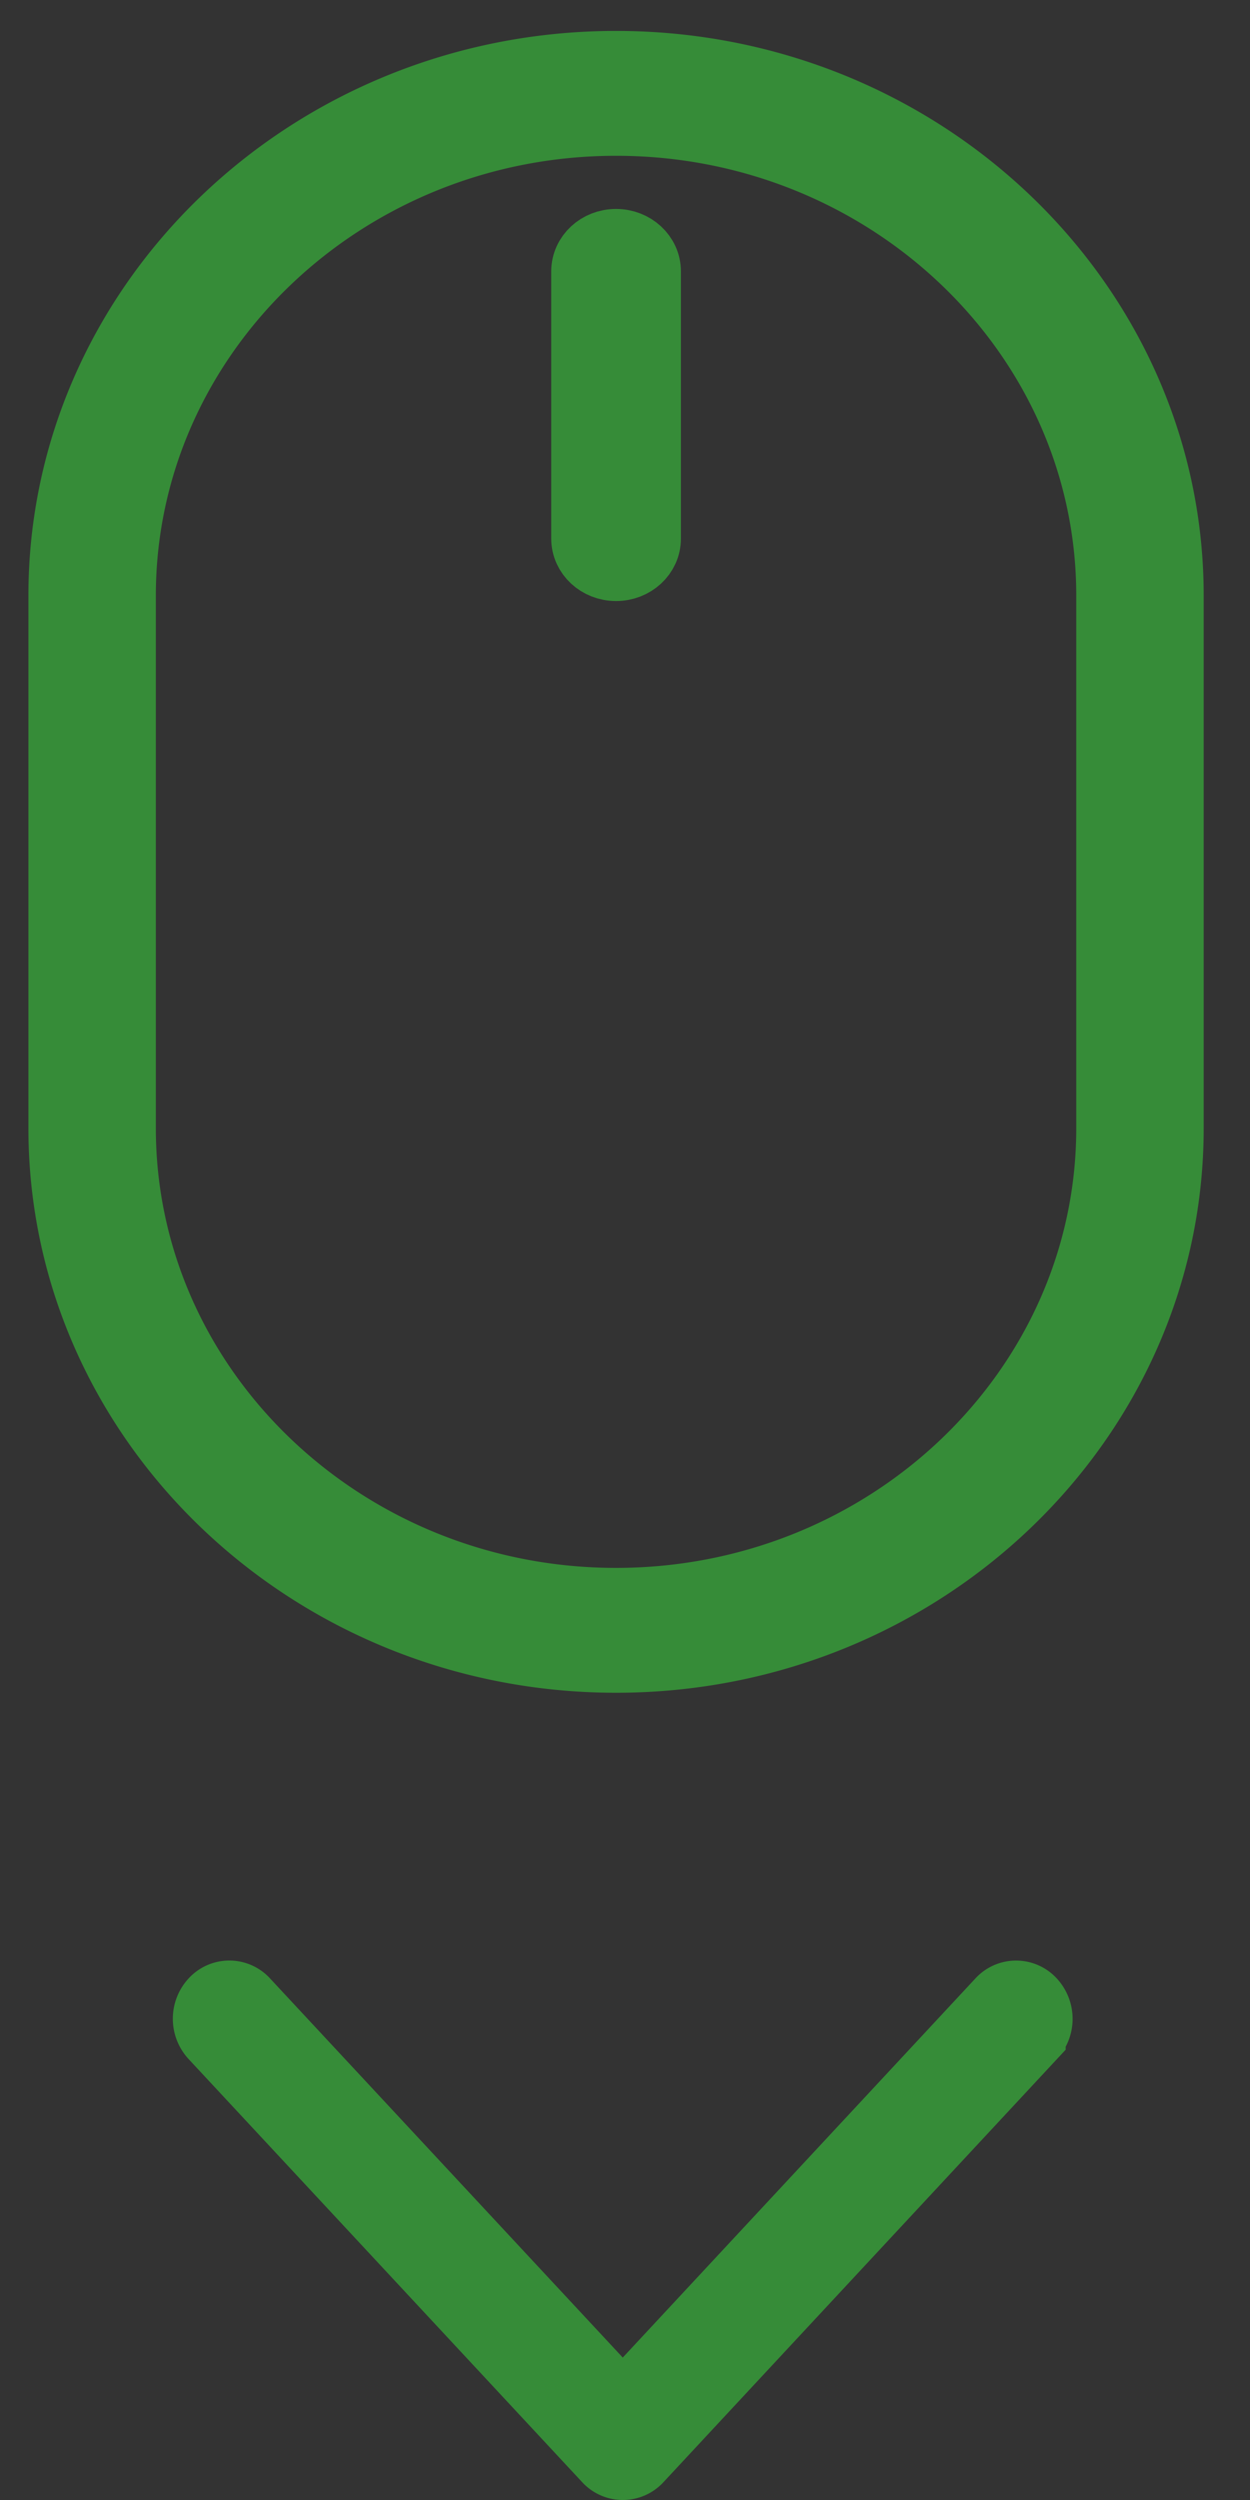 <svg xmlns="http://www.w3.org/2000/svg" width="19" height="38" viewBox="0 0 19 38">
    <rect x="0" y="0" width="19" height="38" fill="#333333" stroke="none"/>
    <g fill="none" fill-rule="evenodd" opacity=".7">
        <path fill="#FFF" fill-rule="nonzero" stroke="#37B23A" d="M9.718 37.389l5.98-6.43a.405.405 0 0 0 0-.545.34.34 0 0 0-.507 0l-5.725 6.155-5.726-6.155a.34.34 0 0 0-.508 0 .403.403 0 0 0 0 .542l5.981 6.43a.34.34 0 0 0 .505.003zM9.364.97C4.714.97.932 4.596.932 9.053v8.095c0 4.457 3.783 8.082 8.432 8.082 4.65 0 8.432-3.625 8.432-8.082V9.053c0-4.457-3.782-8.083-8.432-8.083zm7.495 16.178c0 3.961-3.362 7.184-7.495 7.184-4.132 0-7.495-3.223-7.495-7.184V9.053c0-3.962 3.363-7.185 7.495-7.185 4.133 0 7.495 3.223 7.495 7.185v8.095z"/>
        <path fill="#FFF" stroke="#37B23A" d="M9.364 3.676c-.268 0-.485.2-.485.449v4.062c0 .248.217.449.485.449s.486-.2.486-.449V4.125c0-.248-.218-.449-.486-.449z"/>
    </g>
</svg>

